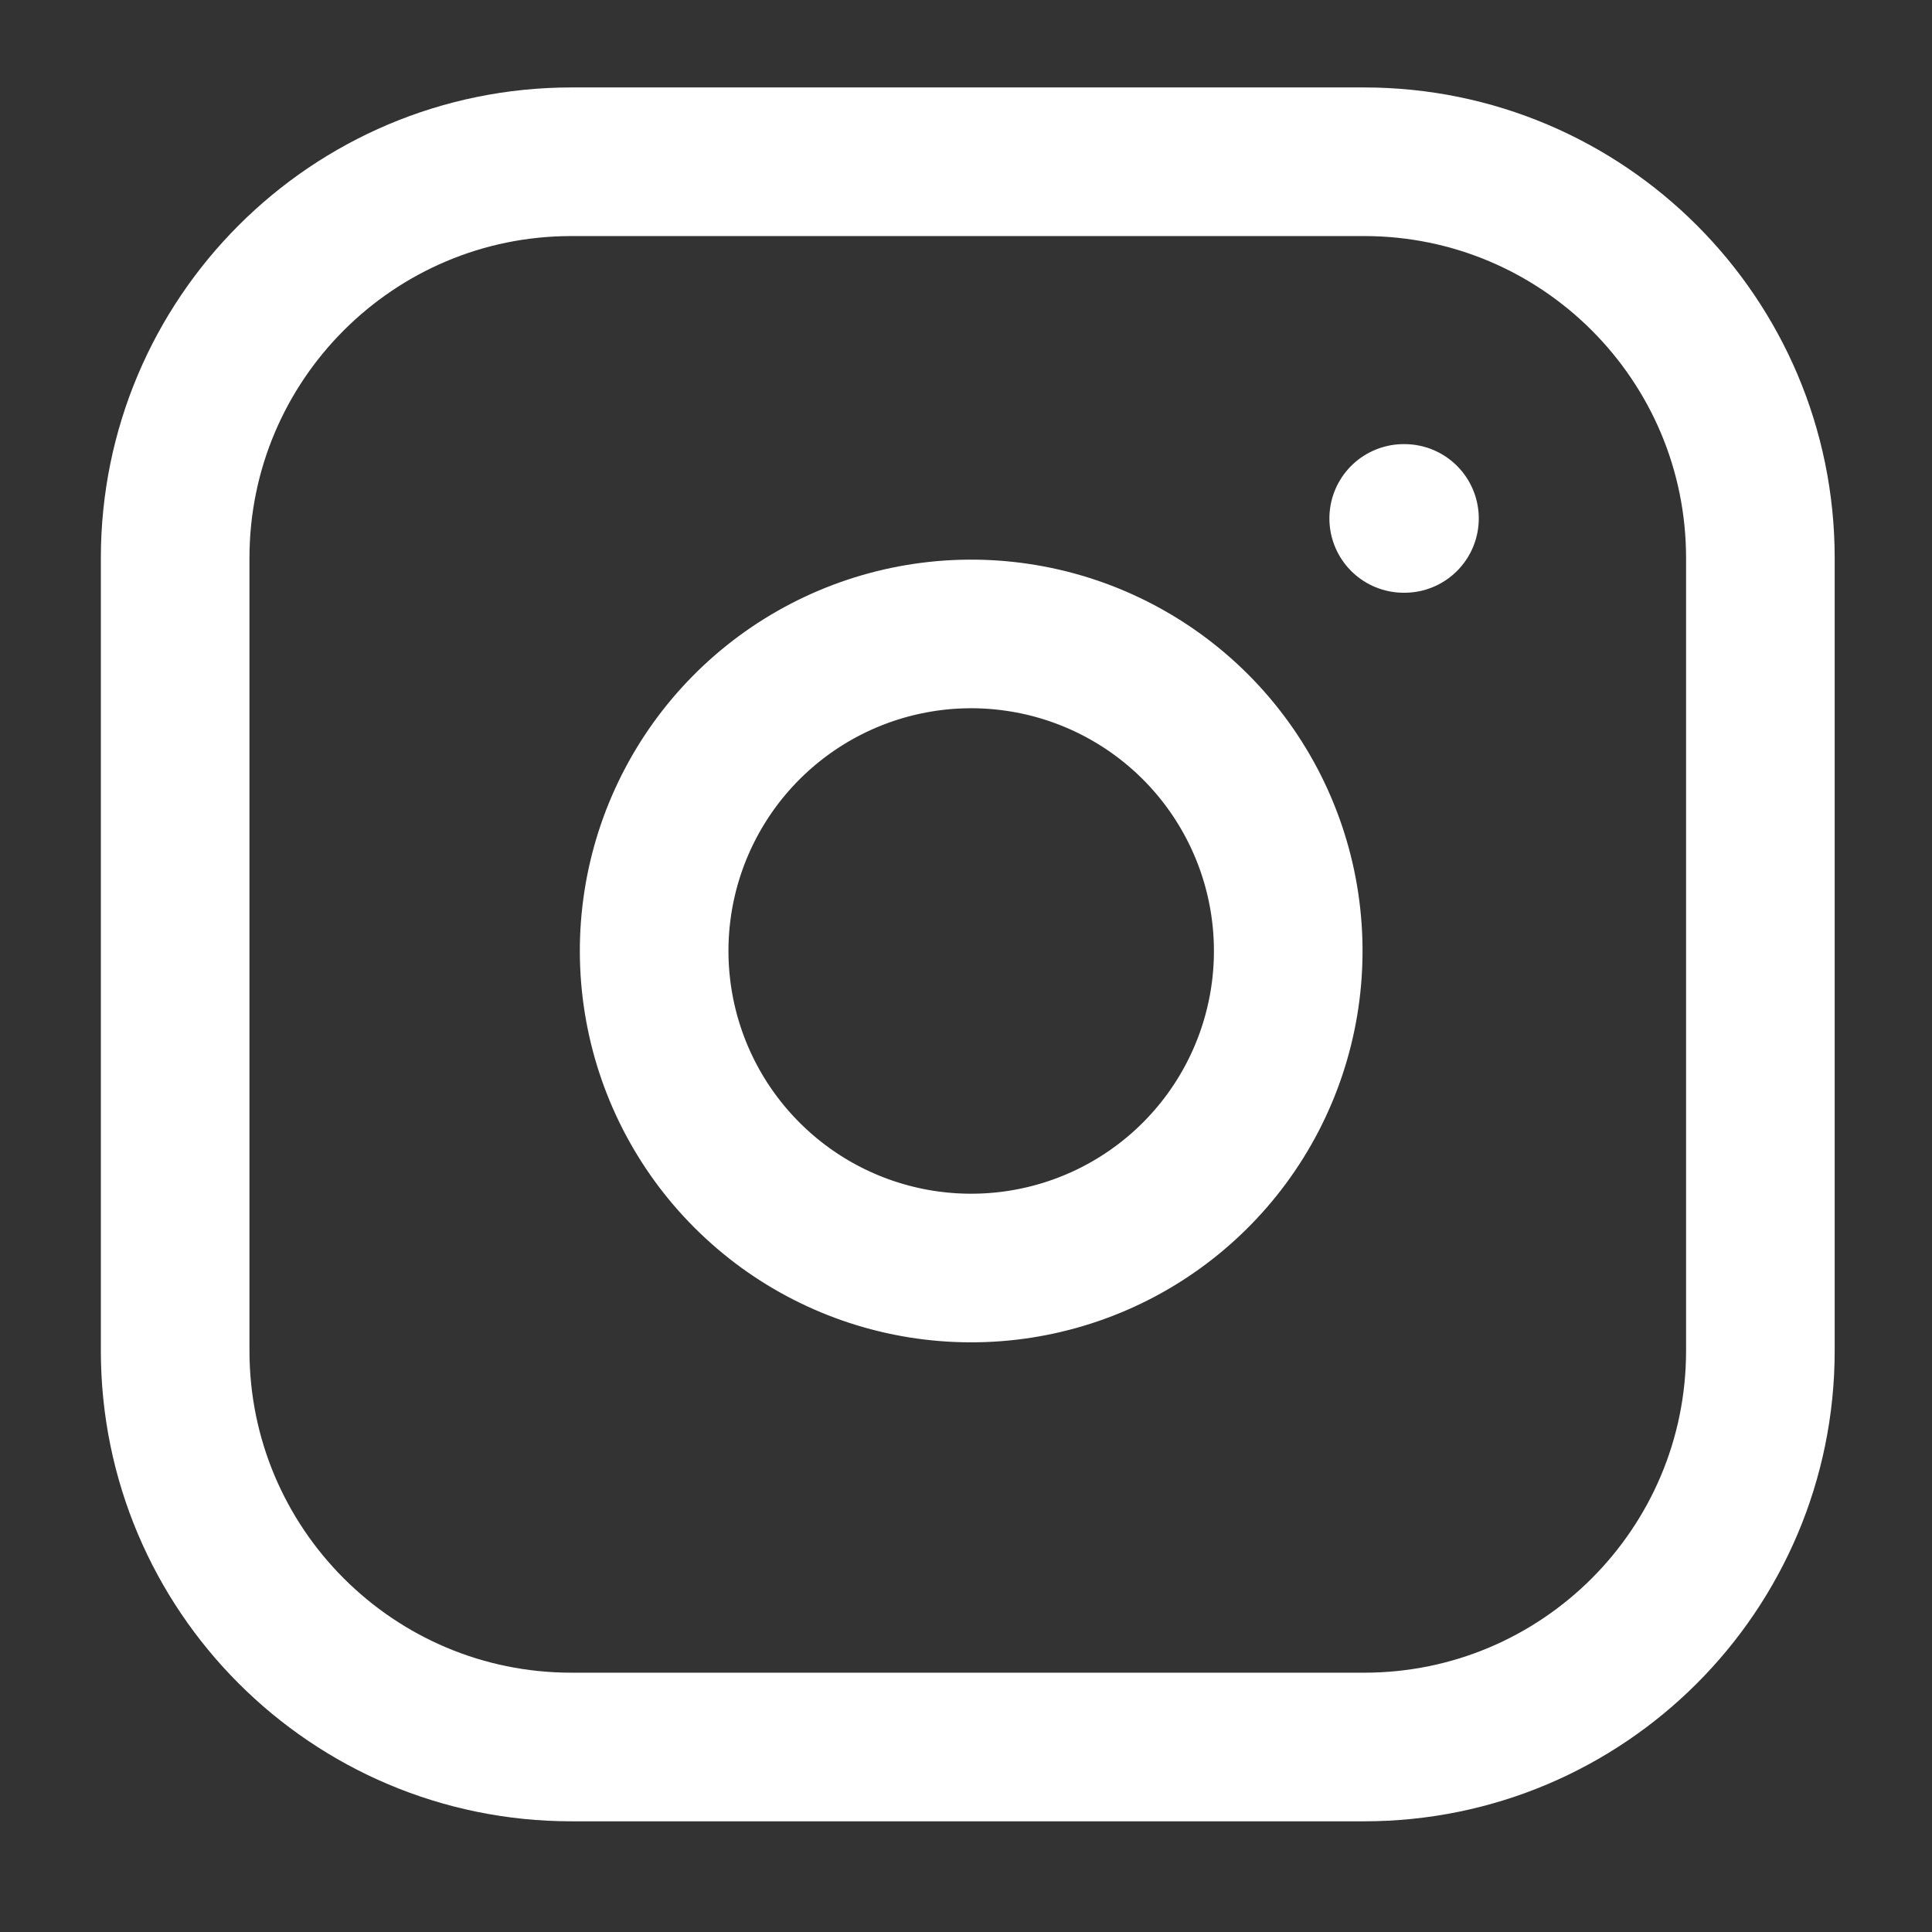 <svg width="65" height="65" viewBox="0 0 65 65" fill="none" xmlns="http://www.w3.org/2000/svg">
<rect x="0" y="0" width="65" height="65" fill="#333333" stroke="none"/>
<path d="M45.893 5.442H19.226C11.862 5.442 5.893 11.412 5.893 18.776V45.442C5.893 52.806 11.862 58.776 19.226 58.776H45.893C53.256 58.776 59.226 52.806 59.226 45.442V18.776C59.226 11.412 53.256 5.442 45.893 5.442Z" stroke="white" stroke-width="5" stroke-linecap="round" stroke-linejoin="round"/>
<path d="M43.226 30.43C43.555 32.65 43.176 34.916 42.143 36.908C41.11 38.899 39.475 40.514 37.471 41.523C35.467 42.531 33.196 42.882 30.98 42.526C28.765 42.17 26.719 41.124 25.133 39.537C23.546 37.951 22.5 35.904 22.144 33.689C21.787 31.474 22.138 29.203 23.147 27.199C24.156 25.195 25.771 23.56 27.762 22.527C29.754 21.494 32.02 21.114 34.24 21.444C36.503 21.779 38.599 22.834 40.218 24.452C41.836 26.071 42.891 28.166 43.226 30.43Z" stroke="white" stroke-width="5" stroke-linecap="round" stroke-linejoin="round"/>
<path d="M47.226 17.442H47.252" stroke="white" stroke-width="5" stroke-linecap="round" stroke-linejoin="round"/>
</svg>
